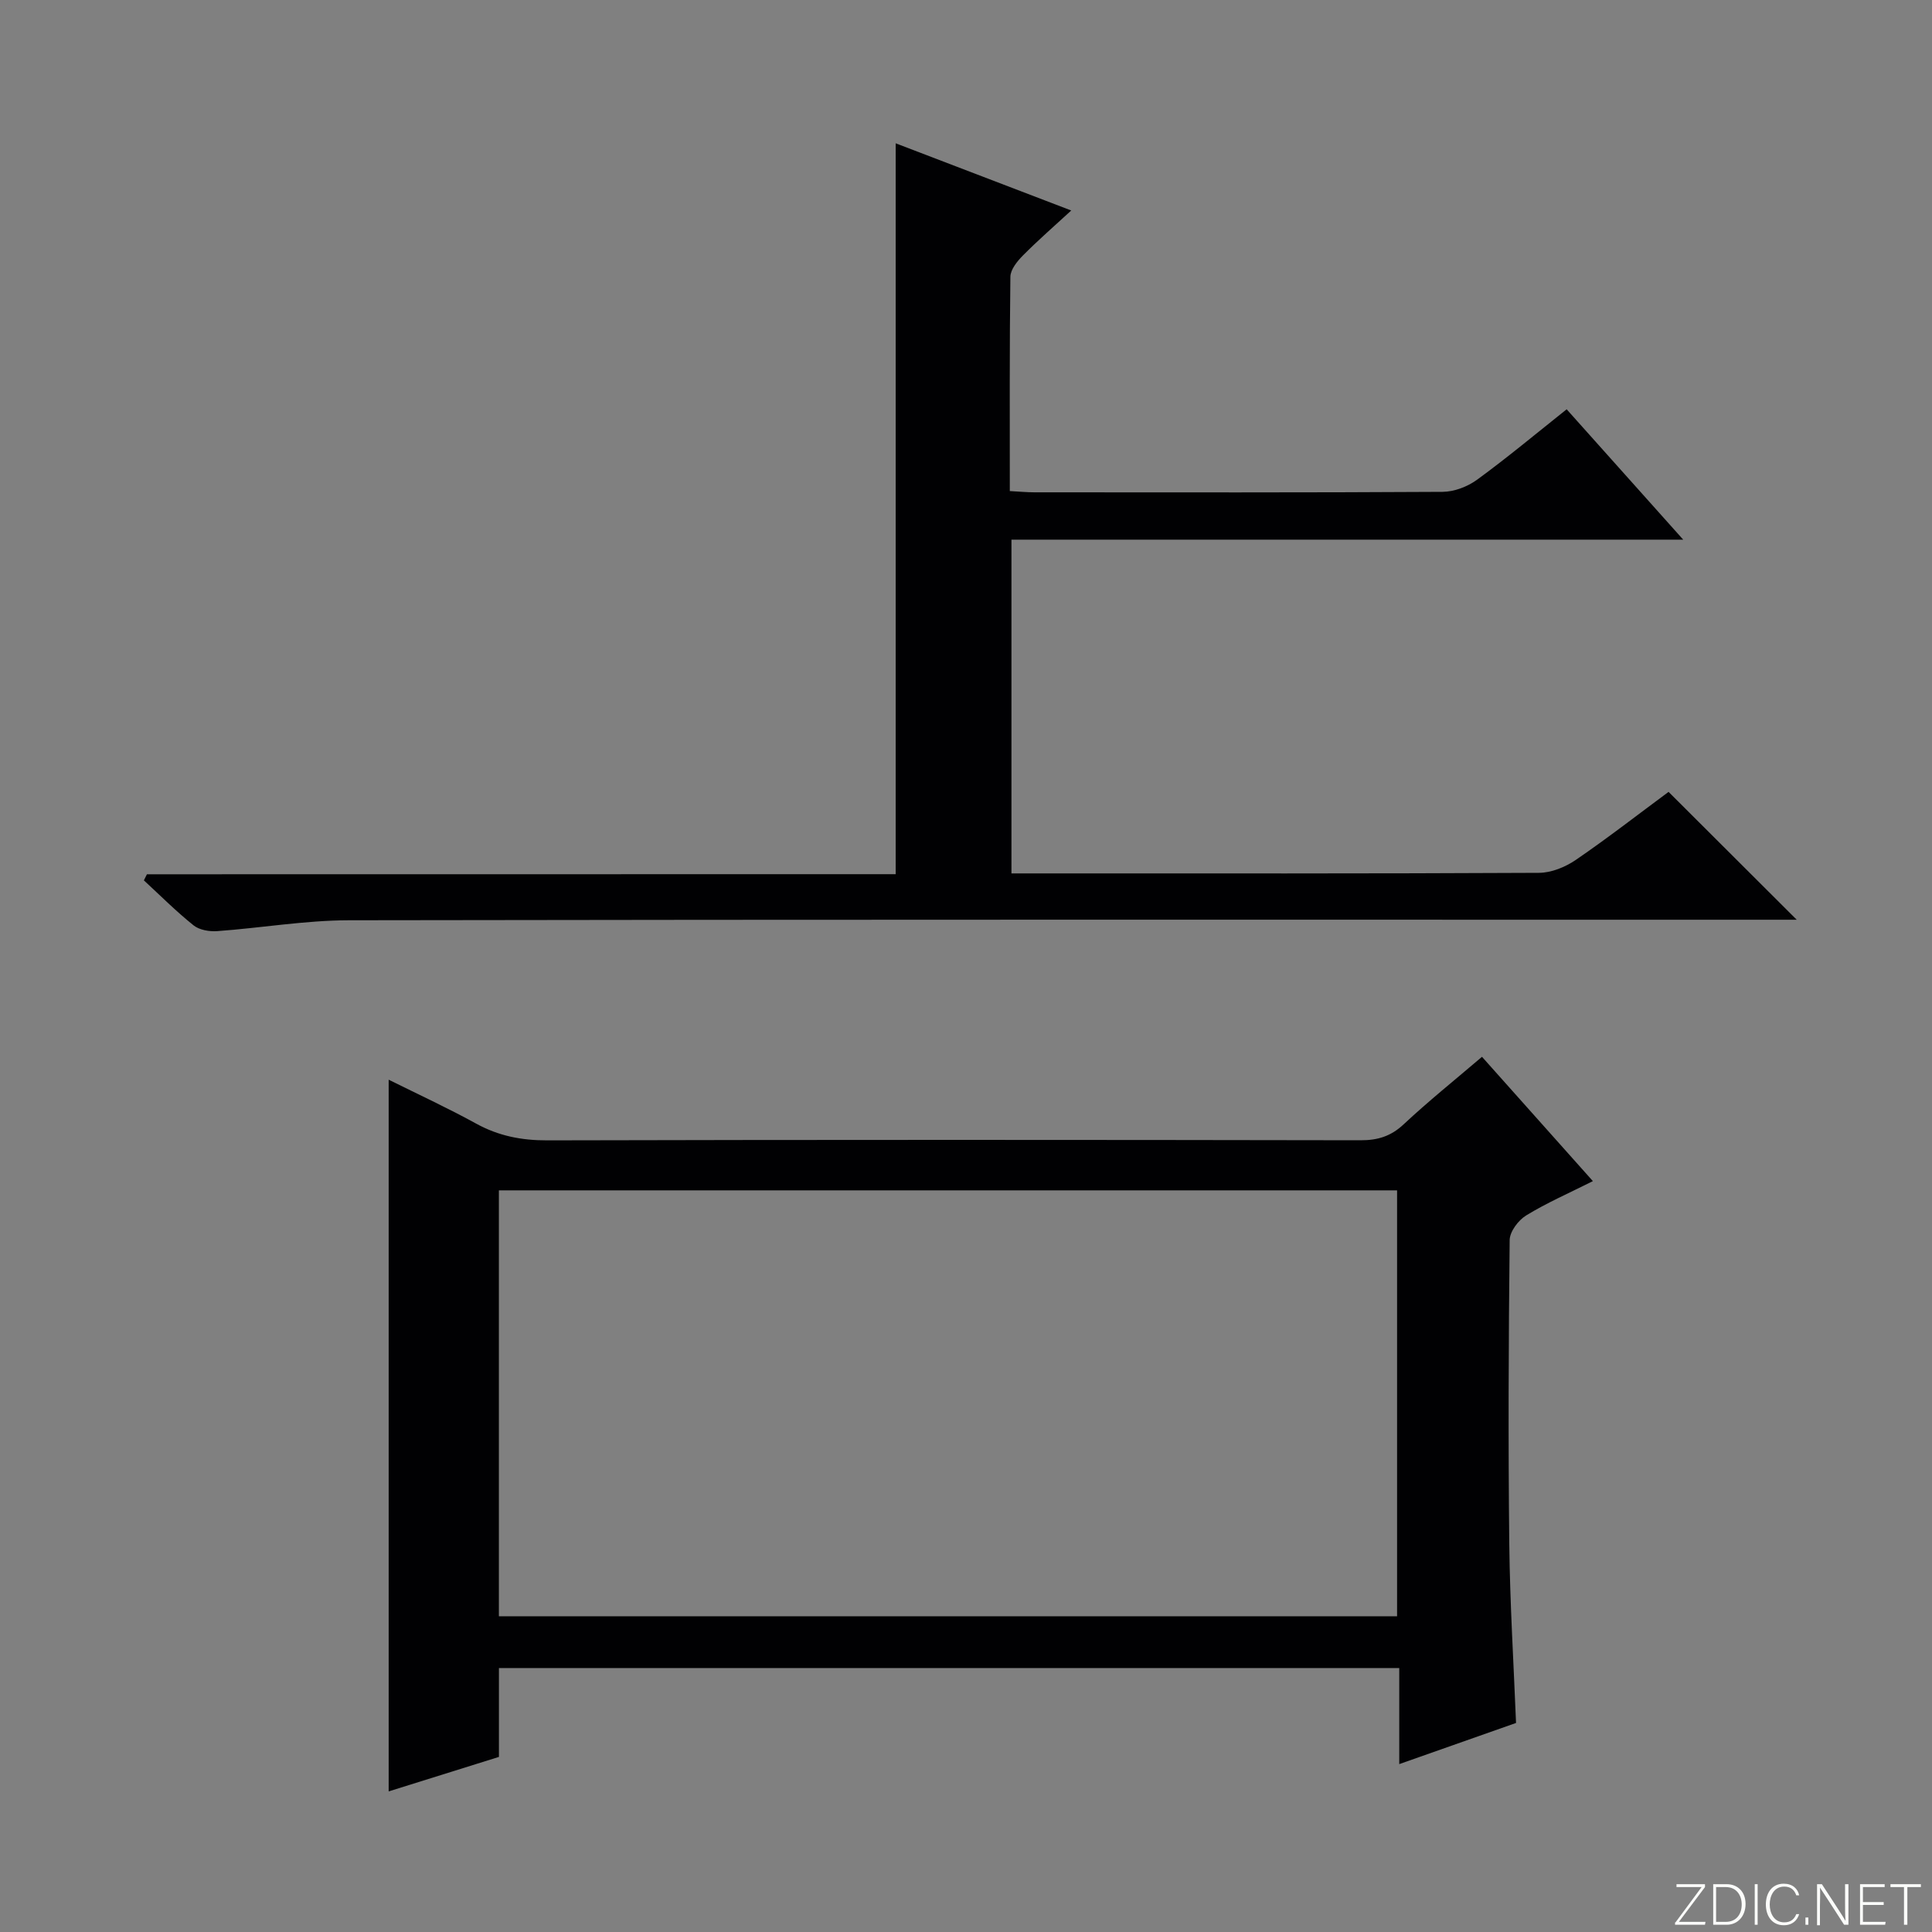 <svg enable-background="new 0 0 400 400" viewBox="0 0 400 400" xmlns="http://www.w3.org/2000/svg"><rect x="0" y="0" width="400" height="400" fill="#808080" stroke="none"/><g fill="#fbfcfa"><path d="m346.9 398 5.4-7.3h-5.2v-.6h5.9v.6l-5.4 7.2h5.5l-.1.6h-6.2v-.5z"/><path d="m354.7 390.1h2.8c2.3 0 3.9 1.6 3.9 4.1s-1.6 4.3-3.9 4.3h-2.8zm.6 7.8h2c2.2 0 3.3-1.6 3.3-3.6 0-1.8-1-3.6-3.3-3.6h-2z"/><path d="m363.9 390.1v8.4h-.6v-8.4z"/><path d="m372.5 396.3c-.4 1.3-1.4 2.3-3.2 2.3-2.4 0-3.7-1.9-3.7-4.3 0-2.3 1.2-4.3 3.7-4.3 1.8 0 2.9 1 3.2 2.4h-.6c-.4-1.1-1.1-1.8-2.5-1.8-2.1 0-3 1.9-3 3.7s.9 3.7 3 3.7c1.4 0 2.1-.7 2.5-1.7z"/><path d="m373.8 398.5v-1.5h.6v1.5z"/><path d="m376.2 398.5v-8.4h1c1.3 2 4.4 6.7 4.9 7.6-.1-1.2-.1-2.4-.1-3.8v-3.8h.7v8.4h-.9c-1.2-1.9-4.4-6.8-5-7.7.1 1.1 0 2.3 0 3.9v3.9h-.6z"/><path d="m390 394.4h-4.3v3.5h4.7l-.1.6h-5.2v-8.4h5.1v.6h-4.5v3.1h4.3v.7z"/><path d="m394.2 390.7h-2.8v-.6h6.3v.6h-2.8v7.8h-.7z"/></g><path d="m329.79 244.54c-5.01 2.52-9.61 4.52-13.84 7.12-1.61.99-3.37 3.34-3.39 5.08-.23 20.98-.31 41.97-.08 62.96.14 12.27.9 24.54 1.4 37.02-7.85 2.76-15.62 5.5-24.18 8.52 0-6.9 0-13.27 0-19.89-62.41 0-124.14 0-186.4 0v18.4c-7.92 2.48-15.44 4.83-22.83 7.14 0-49.09 0-97.83 0-147.35 6.1 3.03 12.2 5.84 18.07 9.07 4.66 2.57 9.41 3.5 14.74 3.49 56.13-.14 112.26-.12 168.4-.02 3.56.01 6.28-.82 8.93-3.3 5.1-4.77 10.56-9.15 16.22-13.98 7.53 8.43 15.03 16.84 22.96 25.74zm-40.54 1.91c-62.23 0-124.12 0-185.96 0v88.18h185.96c0-29.64 0-58.9 0-88.18z" fill="#010103"/><path d="m185.44 180.99c0-50.88 0-100.81 0-151.32 11.9 4.55 23.77 9.1 36.35 13.91-3.59 3.3-6.92 6.2-10.01 9.32-1.18 1.19-2.57 2.91-2.59 4.4-.19 14.64-.12 29.28-.12 44.37 1.92.1 3.52.26 5.12.26 28.16.01 56.32.07 84.47-.1 2.41-.01 5.17-1.07 7.14-2.5 6.3-4.6 12.3-9.61 18.56-14.59 7.96 8.9 15.71 17.57 24.13 26.99-46.79 0-92.77 0-139.08 0v69.1h4.75c34.82 0 69.65.06 104.47-.12 2.56-.01 5.44-1.19 7.6-2.66 6.7-4.58 13.11-9.58 19.23-14.1 8.85 8.82 17.39 17.35 26.53 26.47-2.25 0-4.28 0-6.32 0-97.81 0-195.61-.06-293.42.11-9.09.02-18.17 1.59-27.27 2.25-1.62.12-3.7-.23-4.9-1.19-3.61-2.89-6.89-6.18-10.29-9.32.21-.42.42-.84.63-1.26 51.66-.02 103.31-.02 155.02-.02z" fill="#010103"/></svg>